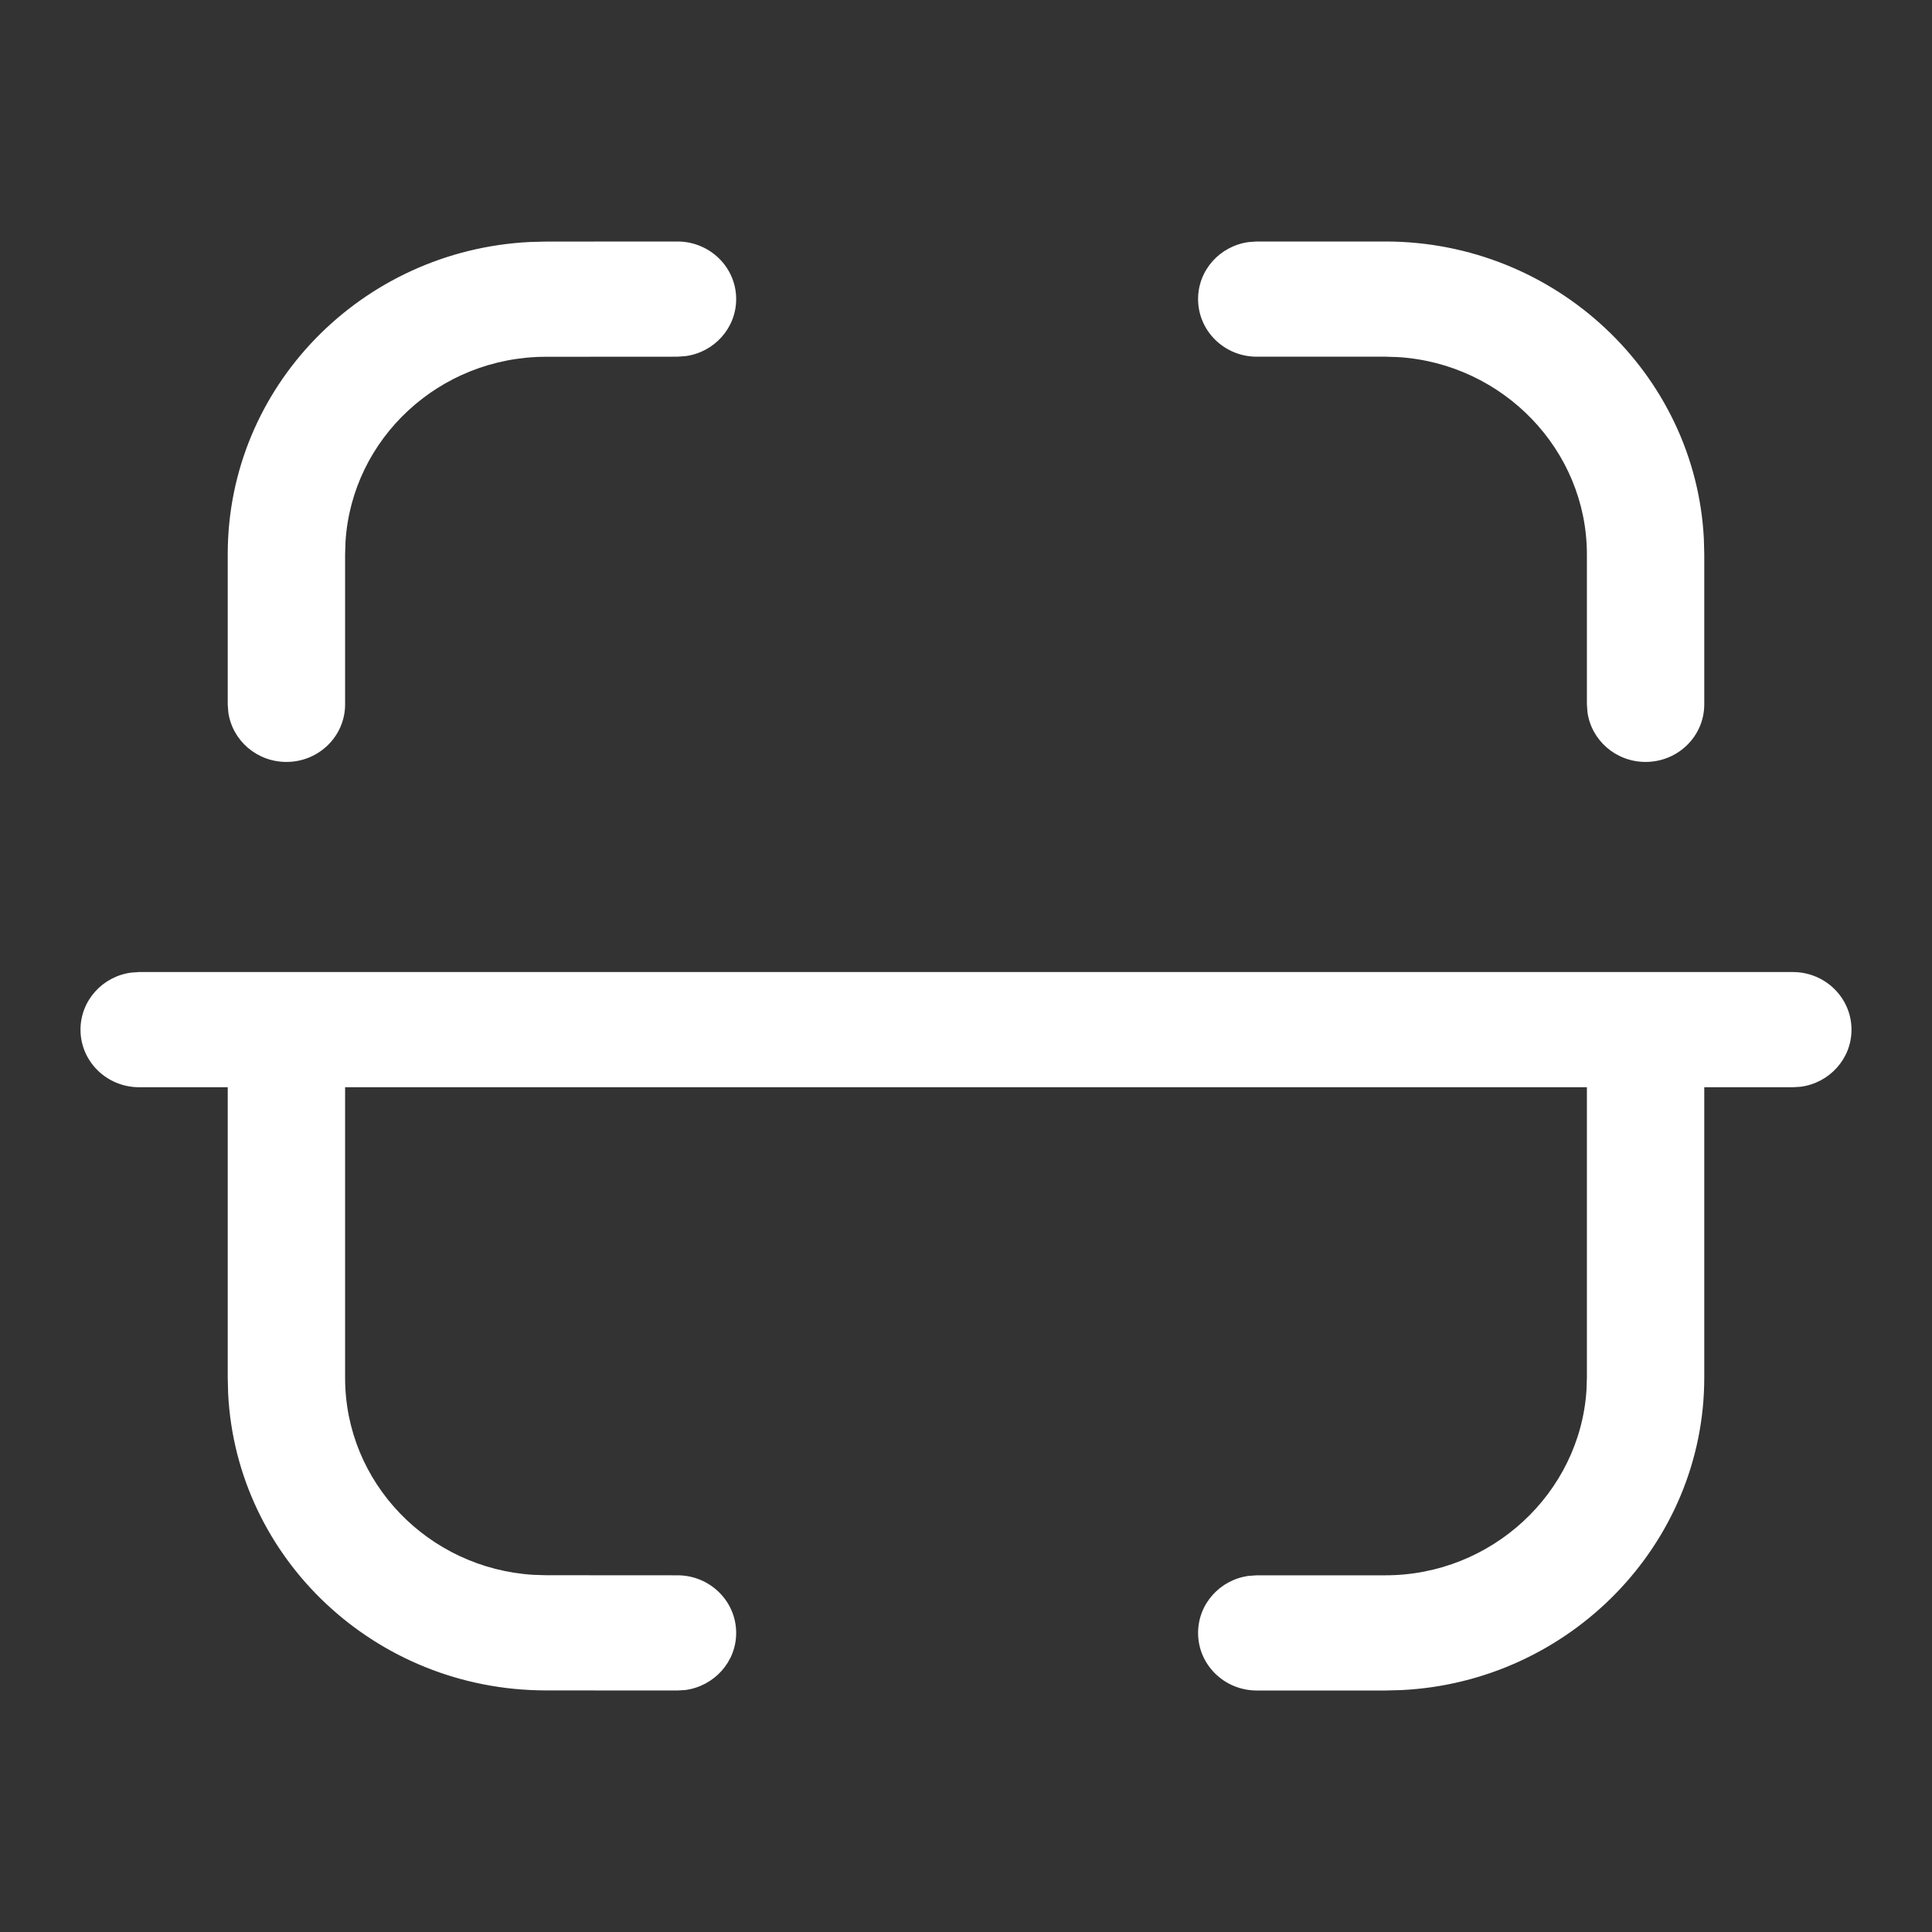 <svg width="24" height="24" viewBox="0 0 24 24" fill="none" xmlns="http://www.w3.org/2000/svg">
<rect x="0" y="0" width="24" height="24" fill="#333333" stroke="none"/>
<path fill-rule="evenodd" clip-rule="evenodd" d="M9.145 3.715C9.145 3.32 8.818 3 8.415 3L6.782 3.001L6.584 3.006C4.492 3.109 2.829 4.806 2.829 6.883V8.75L2.836 8.847C2.884 9.196 3.189 9.465 3.558 9.465C3.961 9.465 4.287 9.145 4.287 8.75V6.883L4.292 6.728C4.373 5.448 5.457 4.433 6.783 4.432L8.416 4.431L8.515 4.424C8.871 4.377 9.145 4.077 9.145 3.715ZM17.21 3C19.324 3 21.063 4.643 21.166 6.694L21.171 6.887V8.75C21.171 9.145 20.845 9.465 20.442 9.465C20.073 9.465 19.768 9.196 19.72 8.847L19.713 8.75V6.887C19.713 5.589 18.67 4.516 17.367 4.436L17.21 4.431H15.612C15.209 4.431 14.883 4.111 14.883 3.715C14.883 3.353 15.157 3.054 15.513 3.007L15.612 3H17.21ZM22.271 12.075C22.674 12.075 23 12.396 23 12.791C23 13.153 22.726 13.452 22.37 13.5L22.271 13.506H21.171V17.113C21.171 19.187 19.496 20.894 17.407 20.995L17.21 21H15.612C15.209 21 14.883 20.68 14.883 20.285C14.883 19.922 15.157 19.623 15.513 19.576L15.612 19.569H17.21C18.532 19.569 19.626 18.545 19.708 17.267L19.713 17.113V13.506H4.287V17.117C4.287 18.418 5.32 19.482 6.625 19.563L6.783 19.568L8.416 19.569C8.819 19.569 9.145 19.89 9.145 20.285C9.145 20.647 8.87 20.946 8.514 20.994L8.415 21L6.781 20.999C4.664 20.997 2.937 19.363 2.834 17.311L2.829 17.117V13.506H1.729C1.326 13.506 1 13.186 1 12.791C1 12.429 1.274 12.129 1.63 12.082L1.729 12.075H3.558H20.442H22.271Z" fill="white"/>
</svg>
